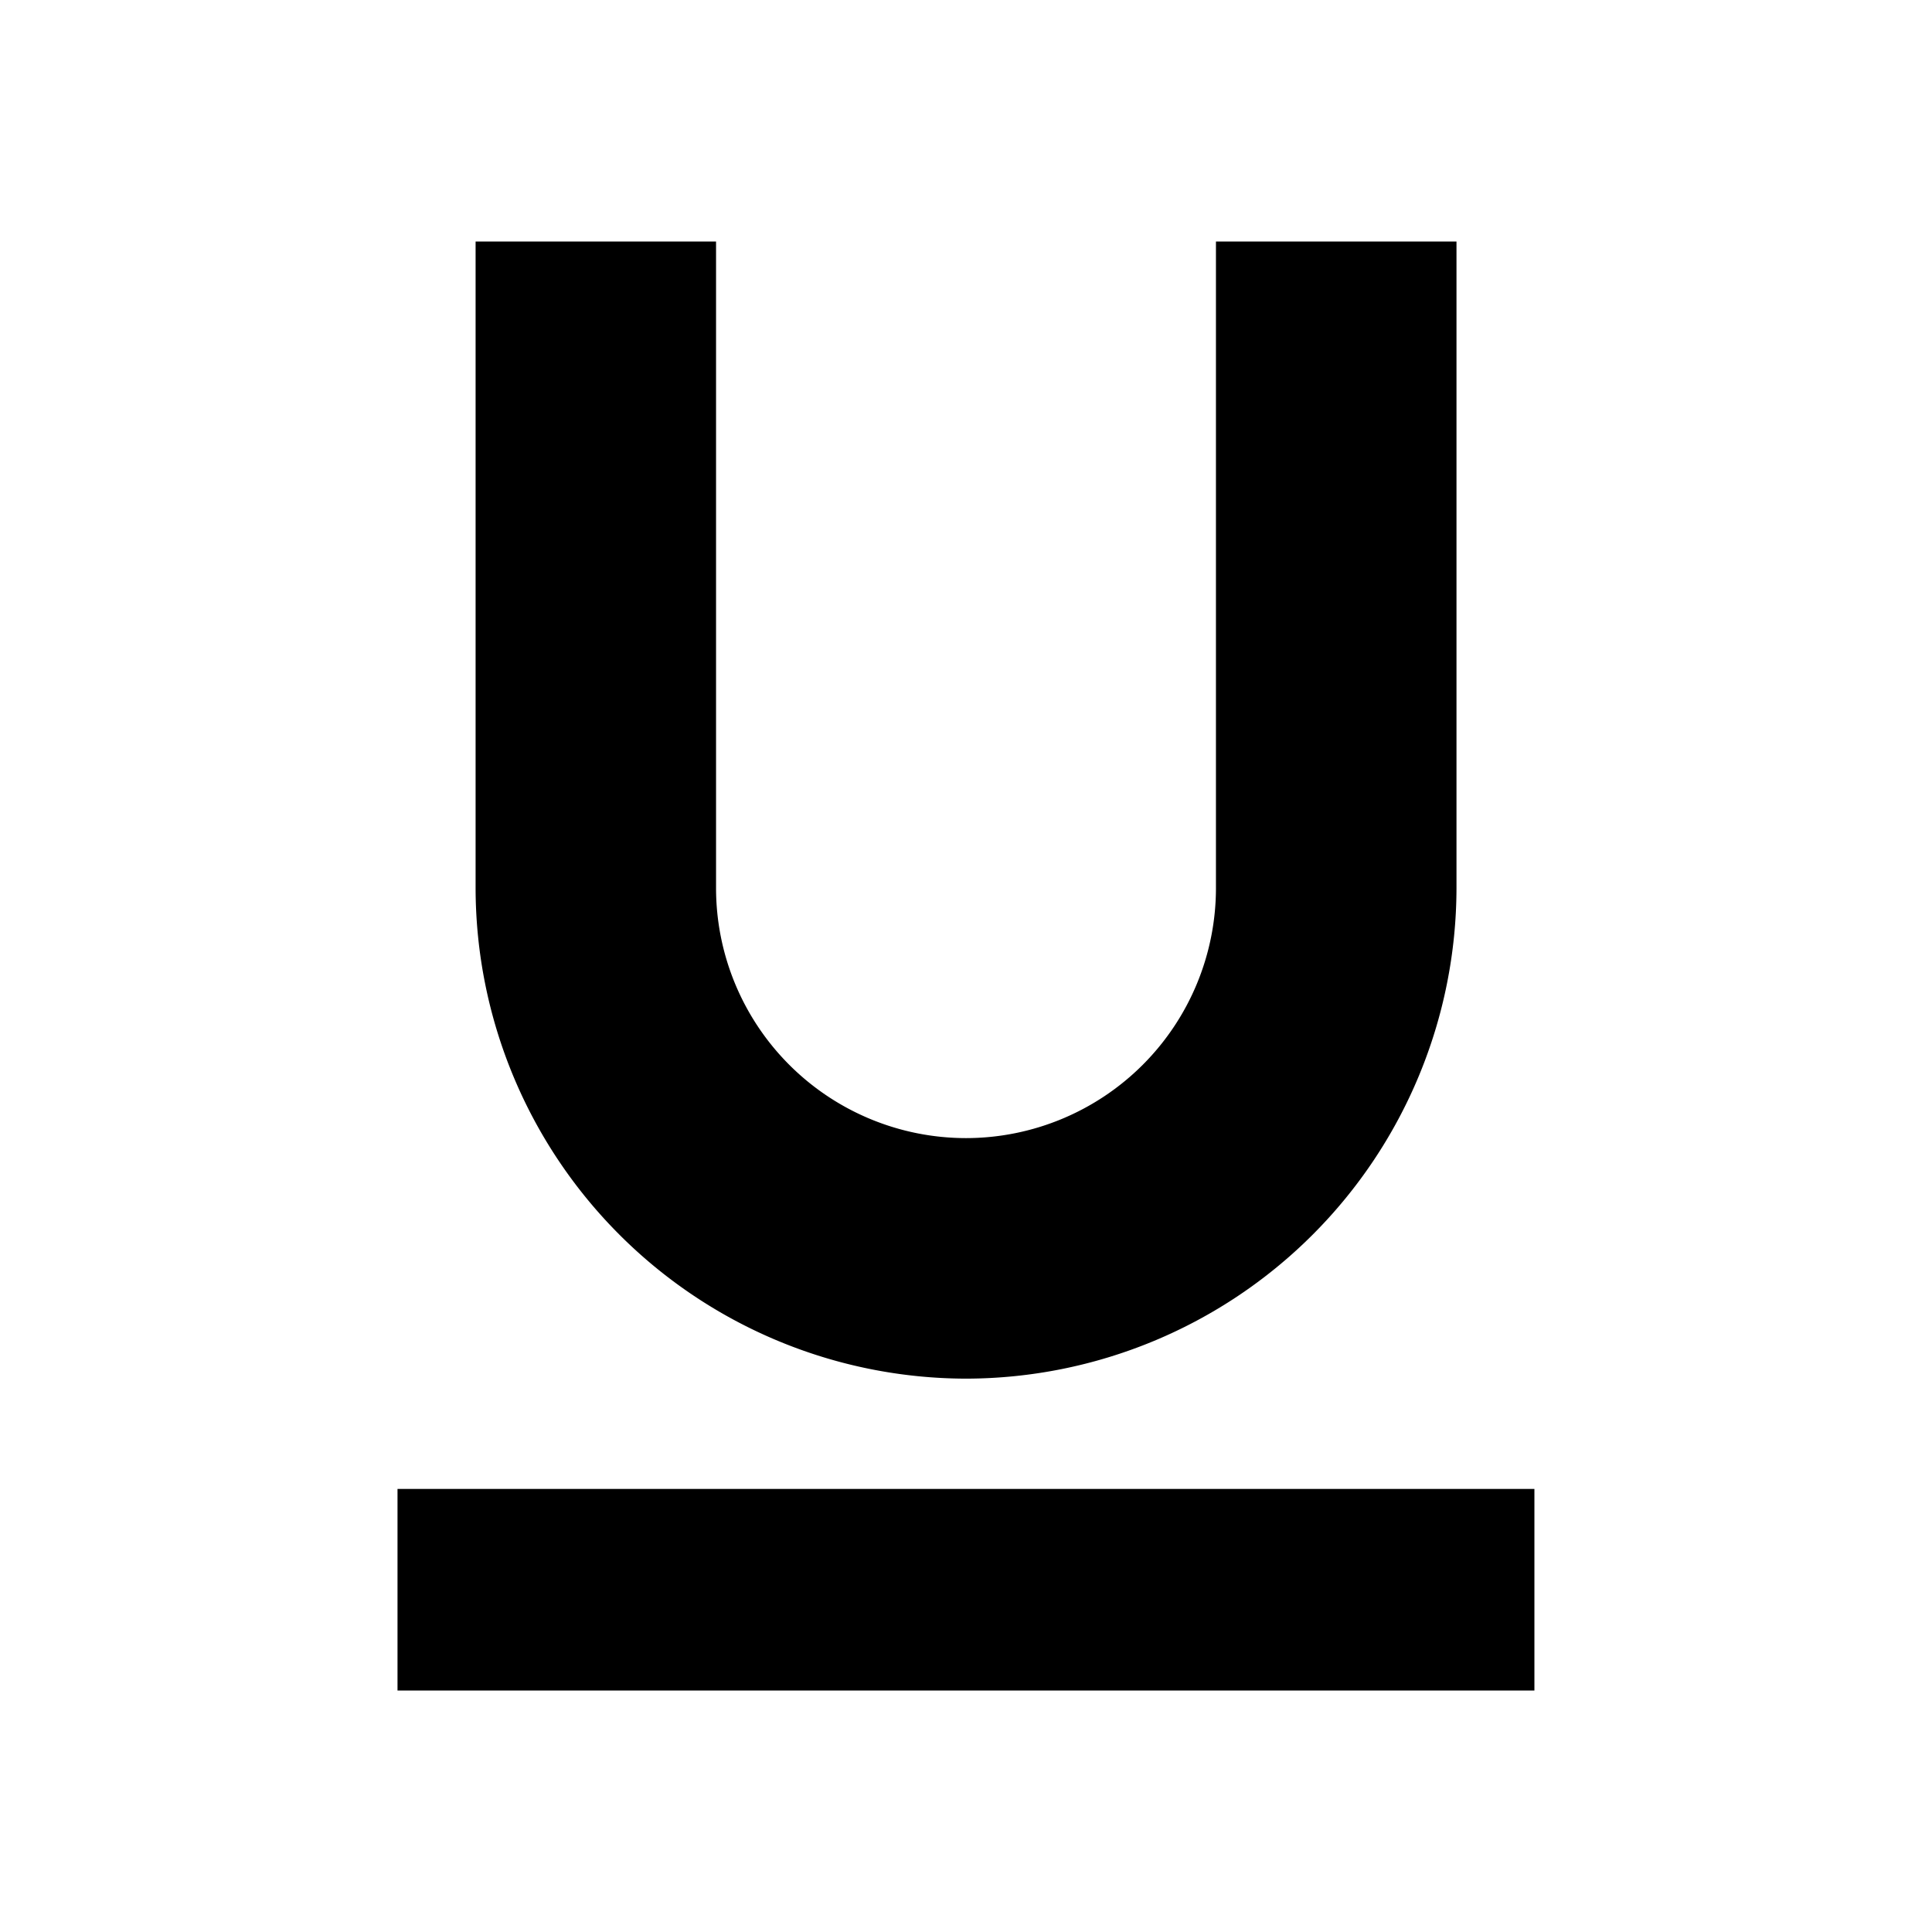 <svg height="24" width="24" xmlns="http://www.w3.org/2000/svg"><path style="color:#000;fill:#000;stroke-width:.57" d="M5.908 3v8.031A6.103 6.103 0 0 0 12 17.126a6.103 6.103 0 0 0 6.093-6.095V3h-2.988v8.031a3.107 3.107 0 0 1-3.105 3.107 3.107 3.107 0 0 1-3.105-3.107V3Zm-.97 15.496V21h14.123v-2.504z"/></svg>